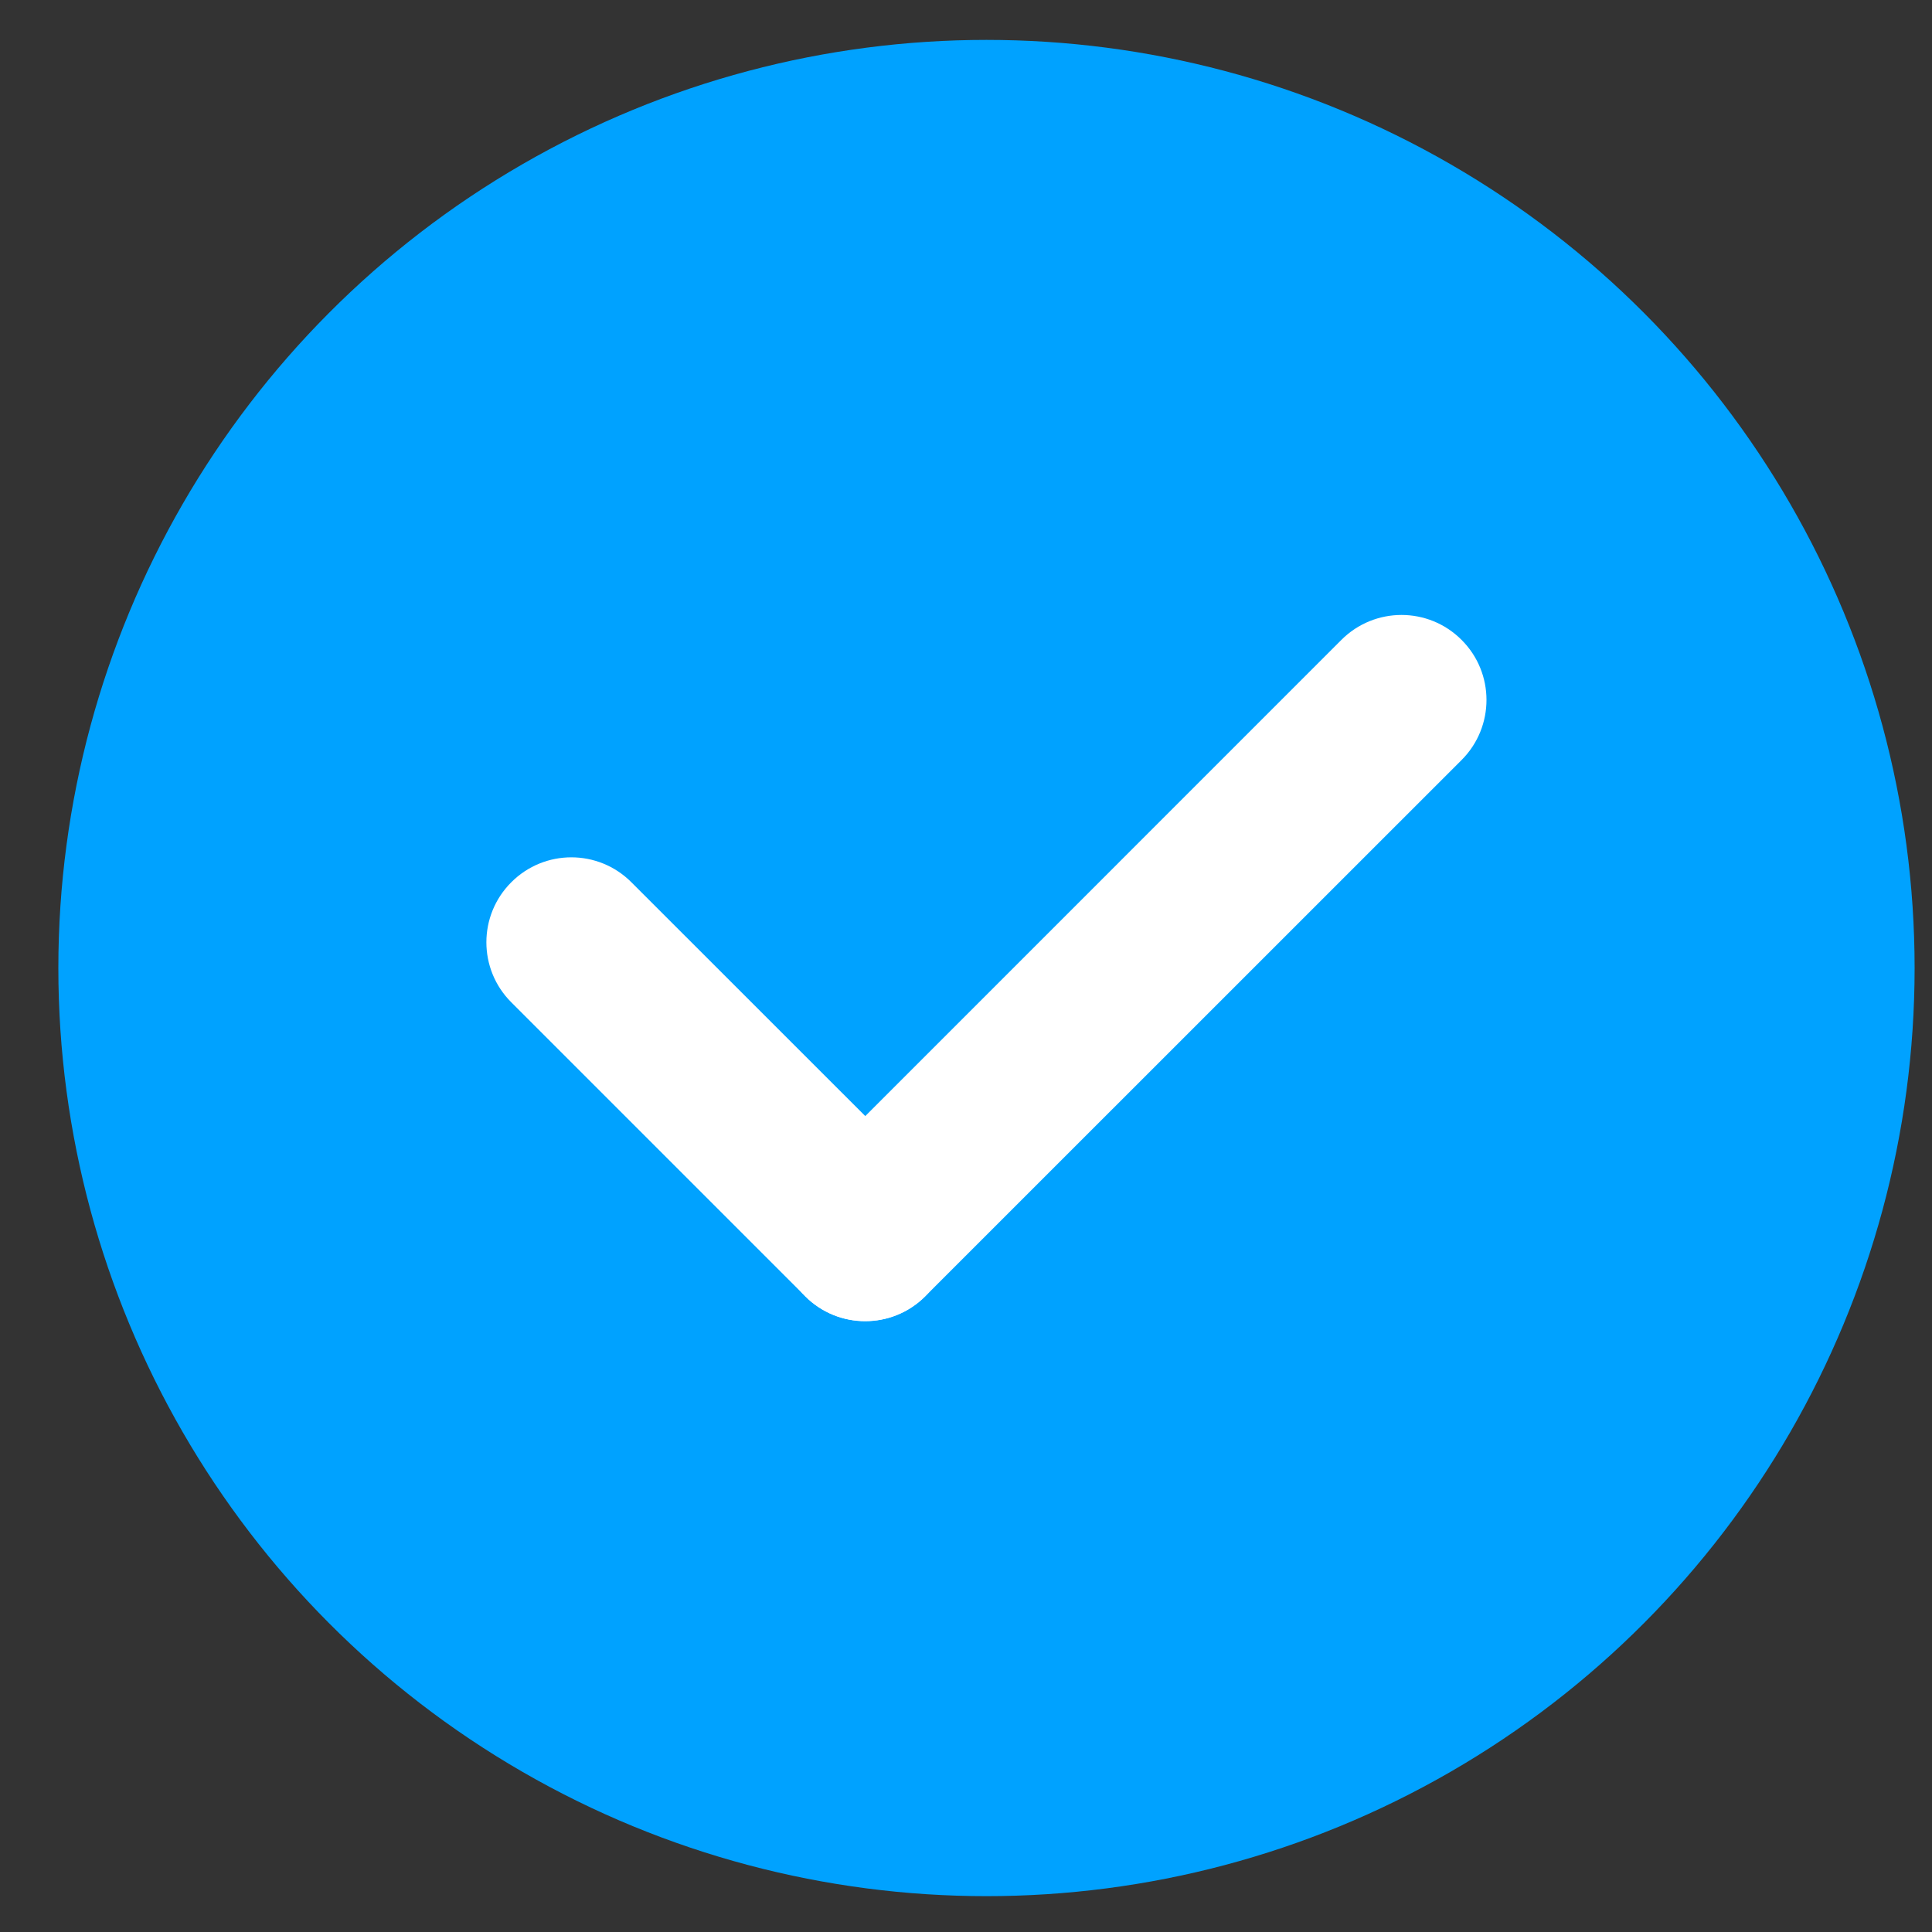 <svg width="20" height="20" viewBox="0 0 20 20" fill="none" xmlns="http://www.w3.org/2000/svg">
<rect x="0" y="0" width="20" height="20" fill="#333333" stroke="none"/>
<circle cx="10.212" cy="10.021" r="9.608" fill="#00A2FF"/>
<path d="M8.335 13.419C7.991 13.076 7.991 12.519 8.335 12.176L13.886 6.624C14.23 6.28 14.787 6.28 15.13 6.624C15.474 6.967 15.474 7.524 15.13 7.868L9.578 13.419C9.235 13.763 8.678 13.763 8.335 13.419Z" fill="white"/>
<path d="M5.293 9.133C5.636 8.789 6.193 8.789 6.536 9.133L9.579 12.175C9.922 12.518 9.922 13.075 9.579 13.418C9.235 13.762 8.678 13.762 8.335 13.418L5.293 10.376C4.949 10.033 4.949 9.476 5.293 9.133Z" fill="white"/>
</svg>
